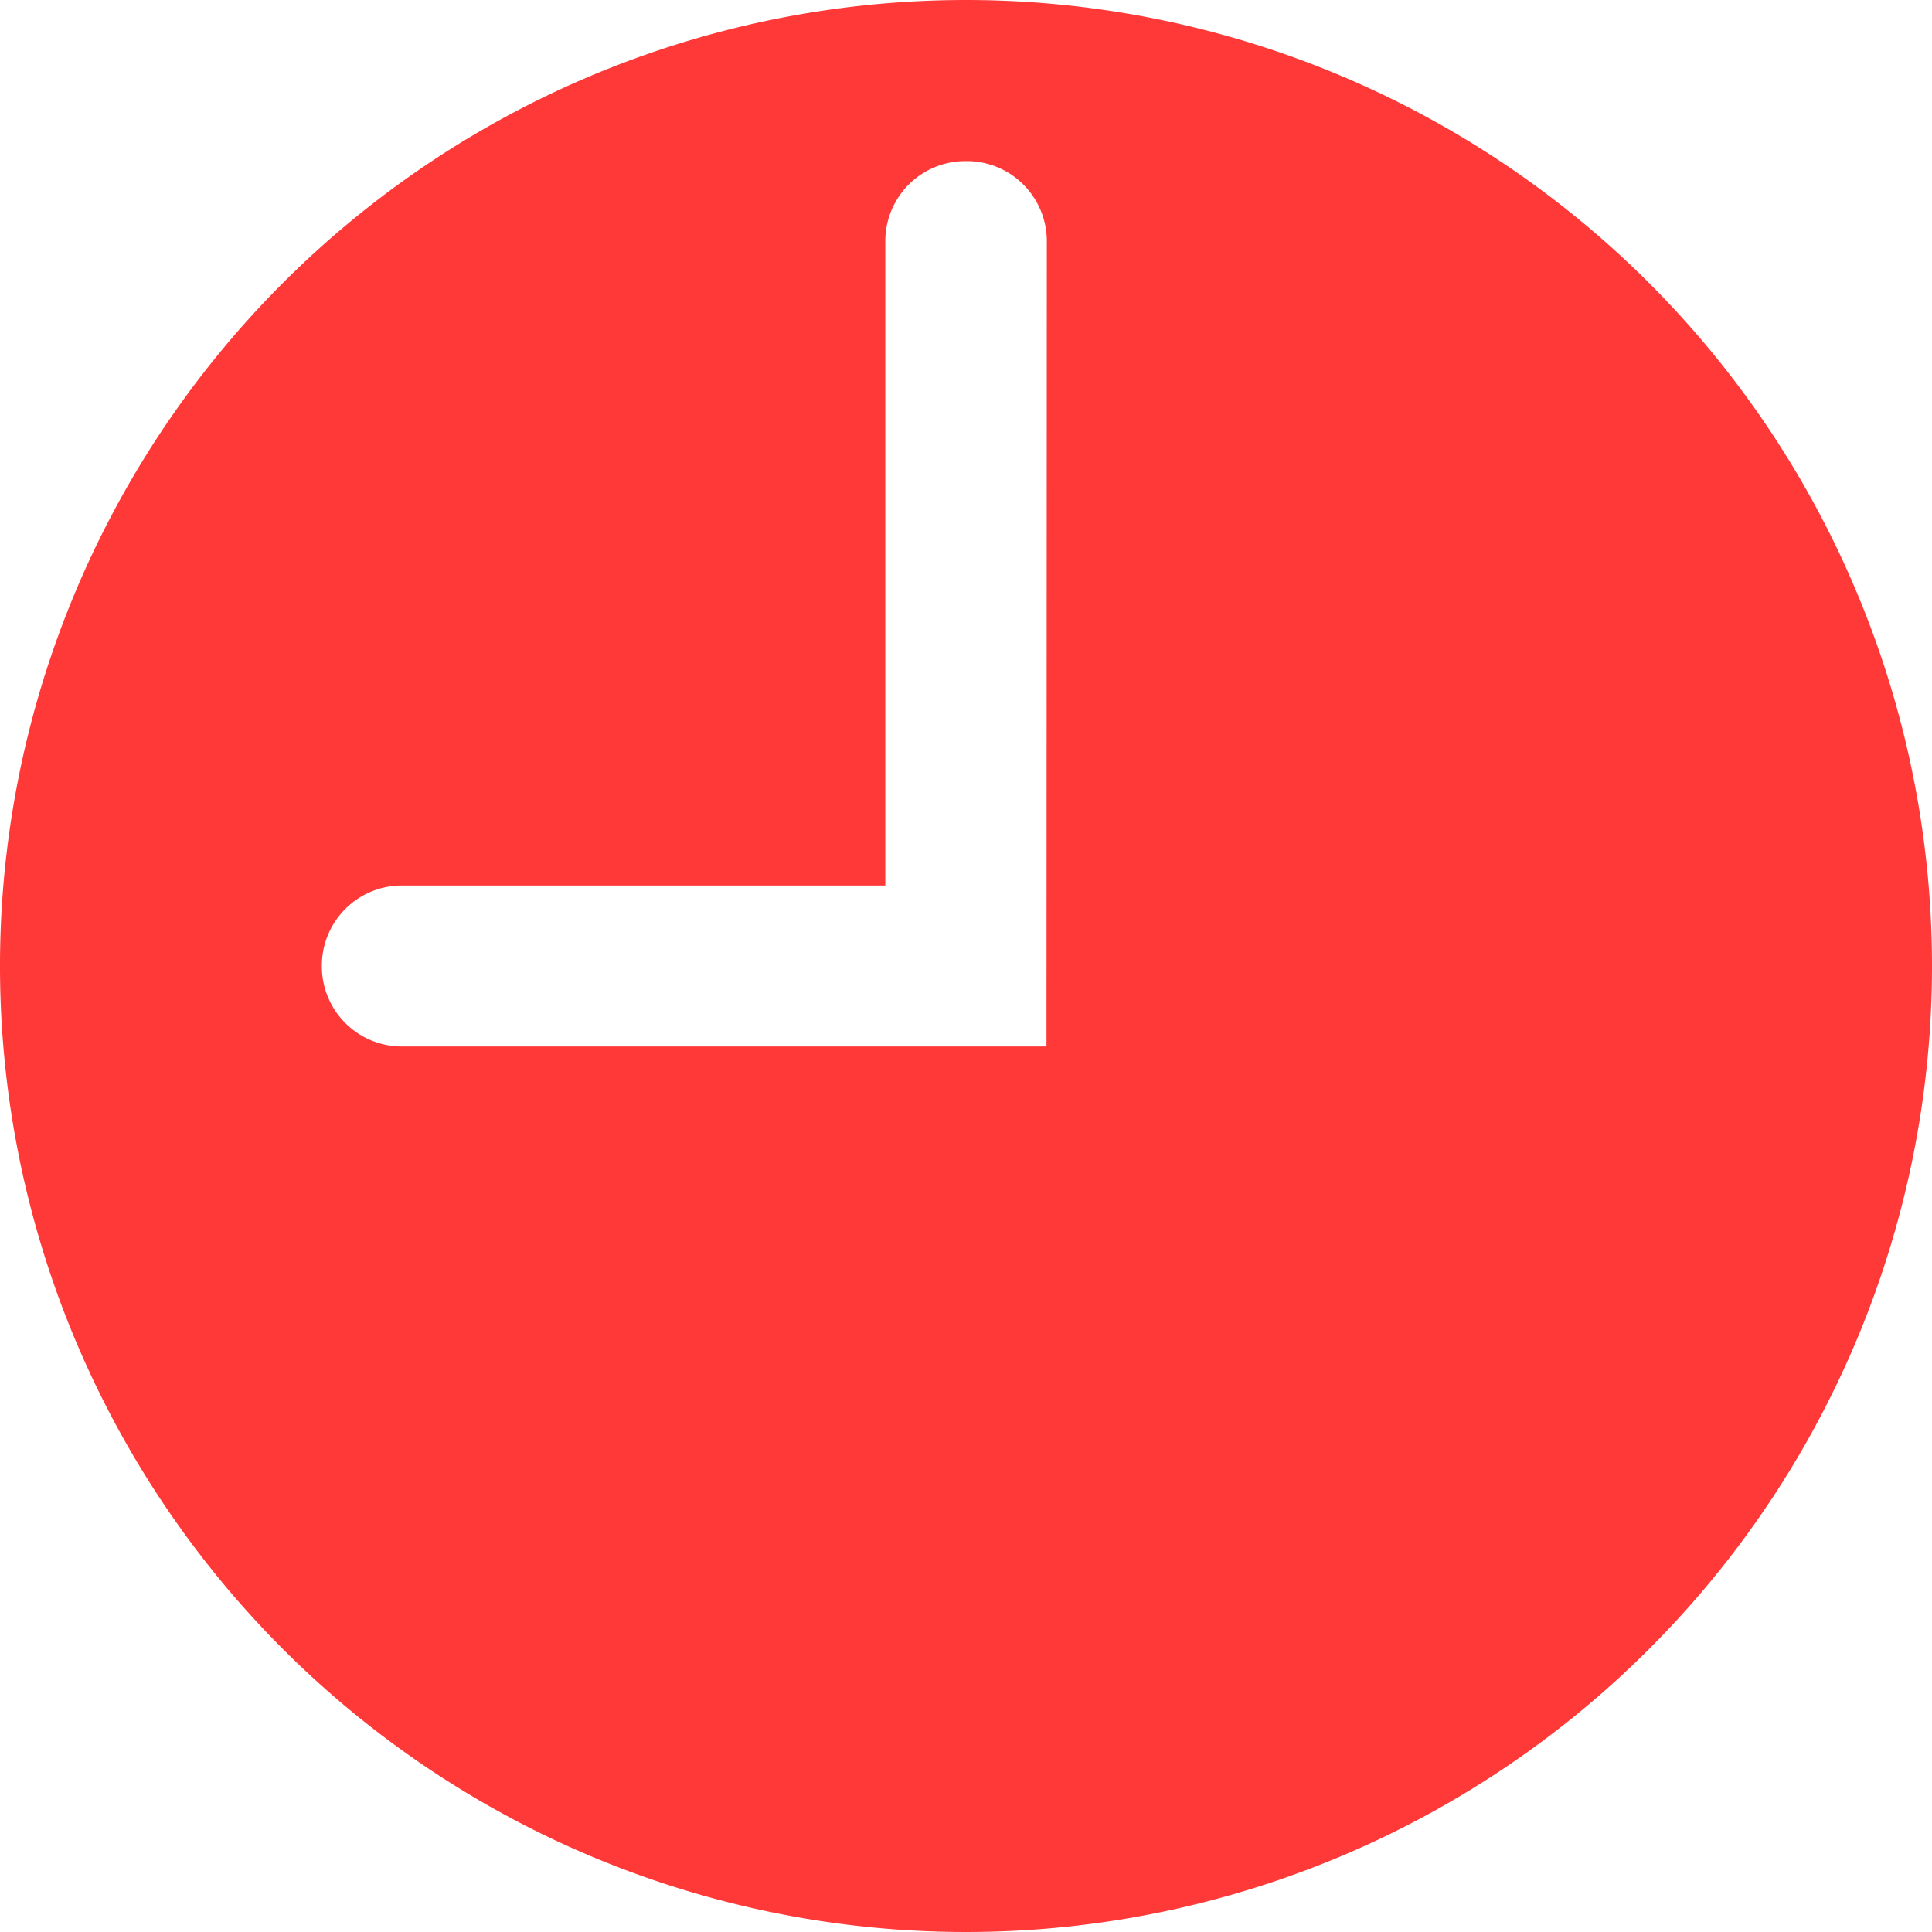 <svg xmlns="http://www.w3.org/2000/svg" width="17.786" height="17.786" viewBox="0 0 17.786 17.786">
  <path id="icons8-clock" d="M11.893,3a8.893,8.893,0,1,0,8.893,8.893A8.894,8.894,0,0,0,11.893,3Zm.741,9.634H6.7a.737.737,0,0,1-.737-.737v-.008a.737.737,0,0,1,.737-.737h4.45V5.22a.737.737,0,0,1,.737-.737H11.9a.737.737,0,0,1,.737.737Z" transform="translate(-3 -3)" fill="#ff3838"/>
</svg>
